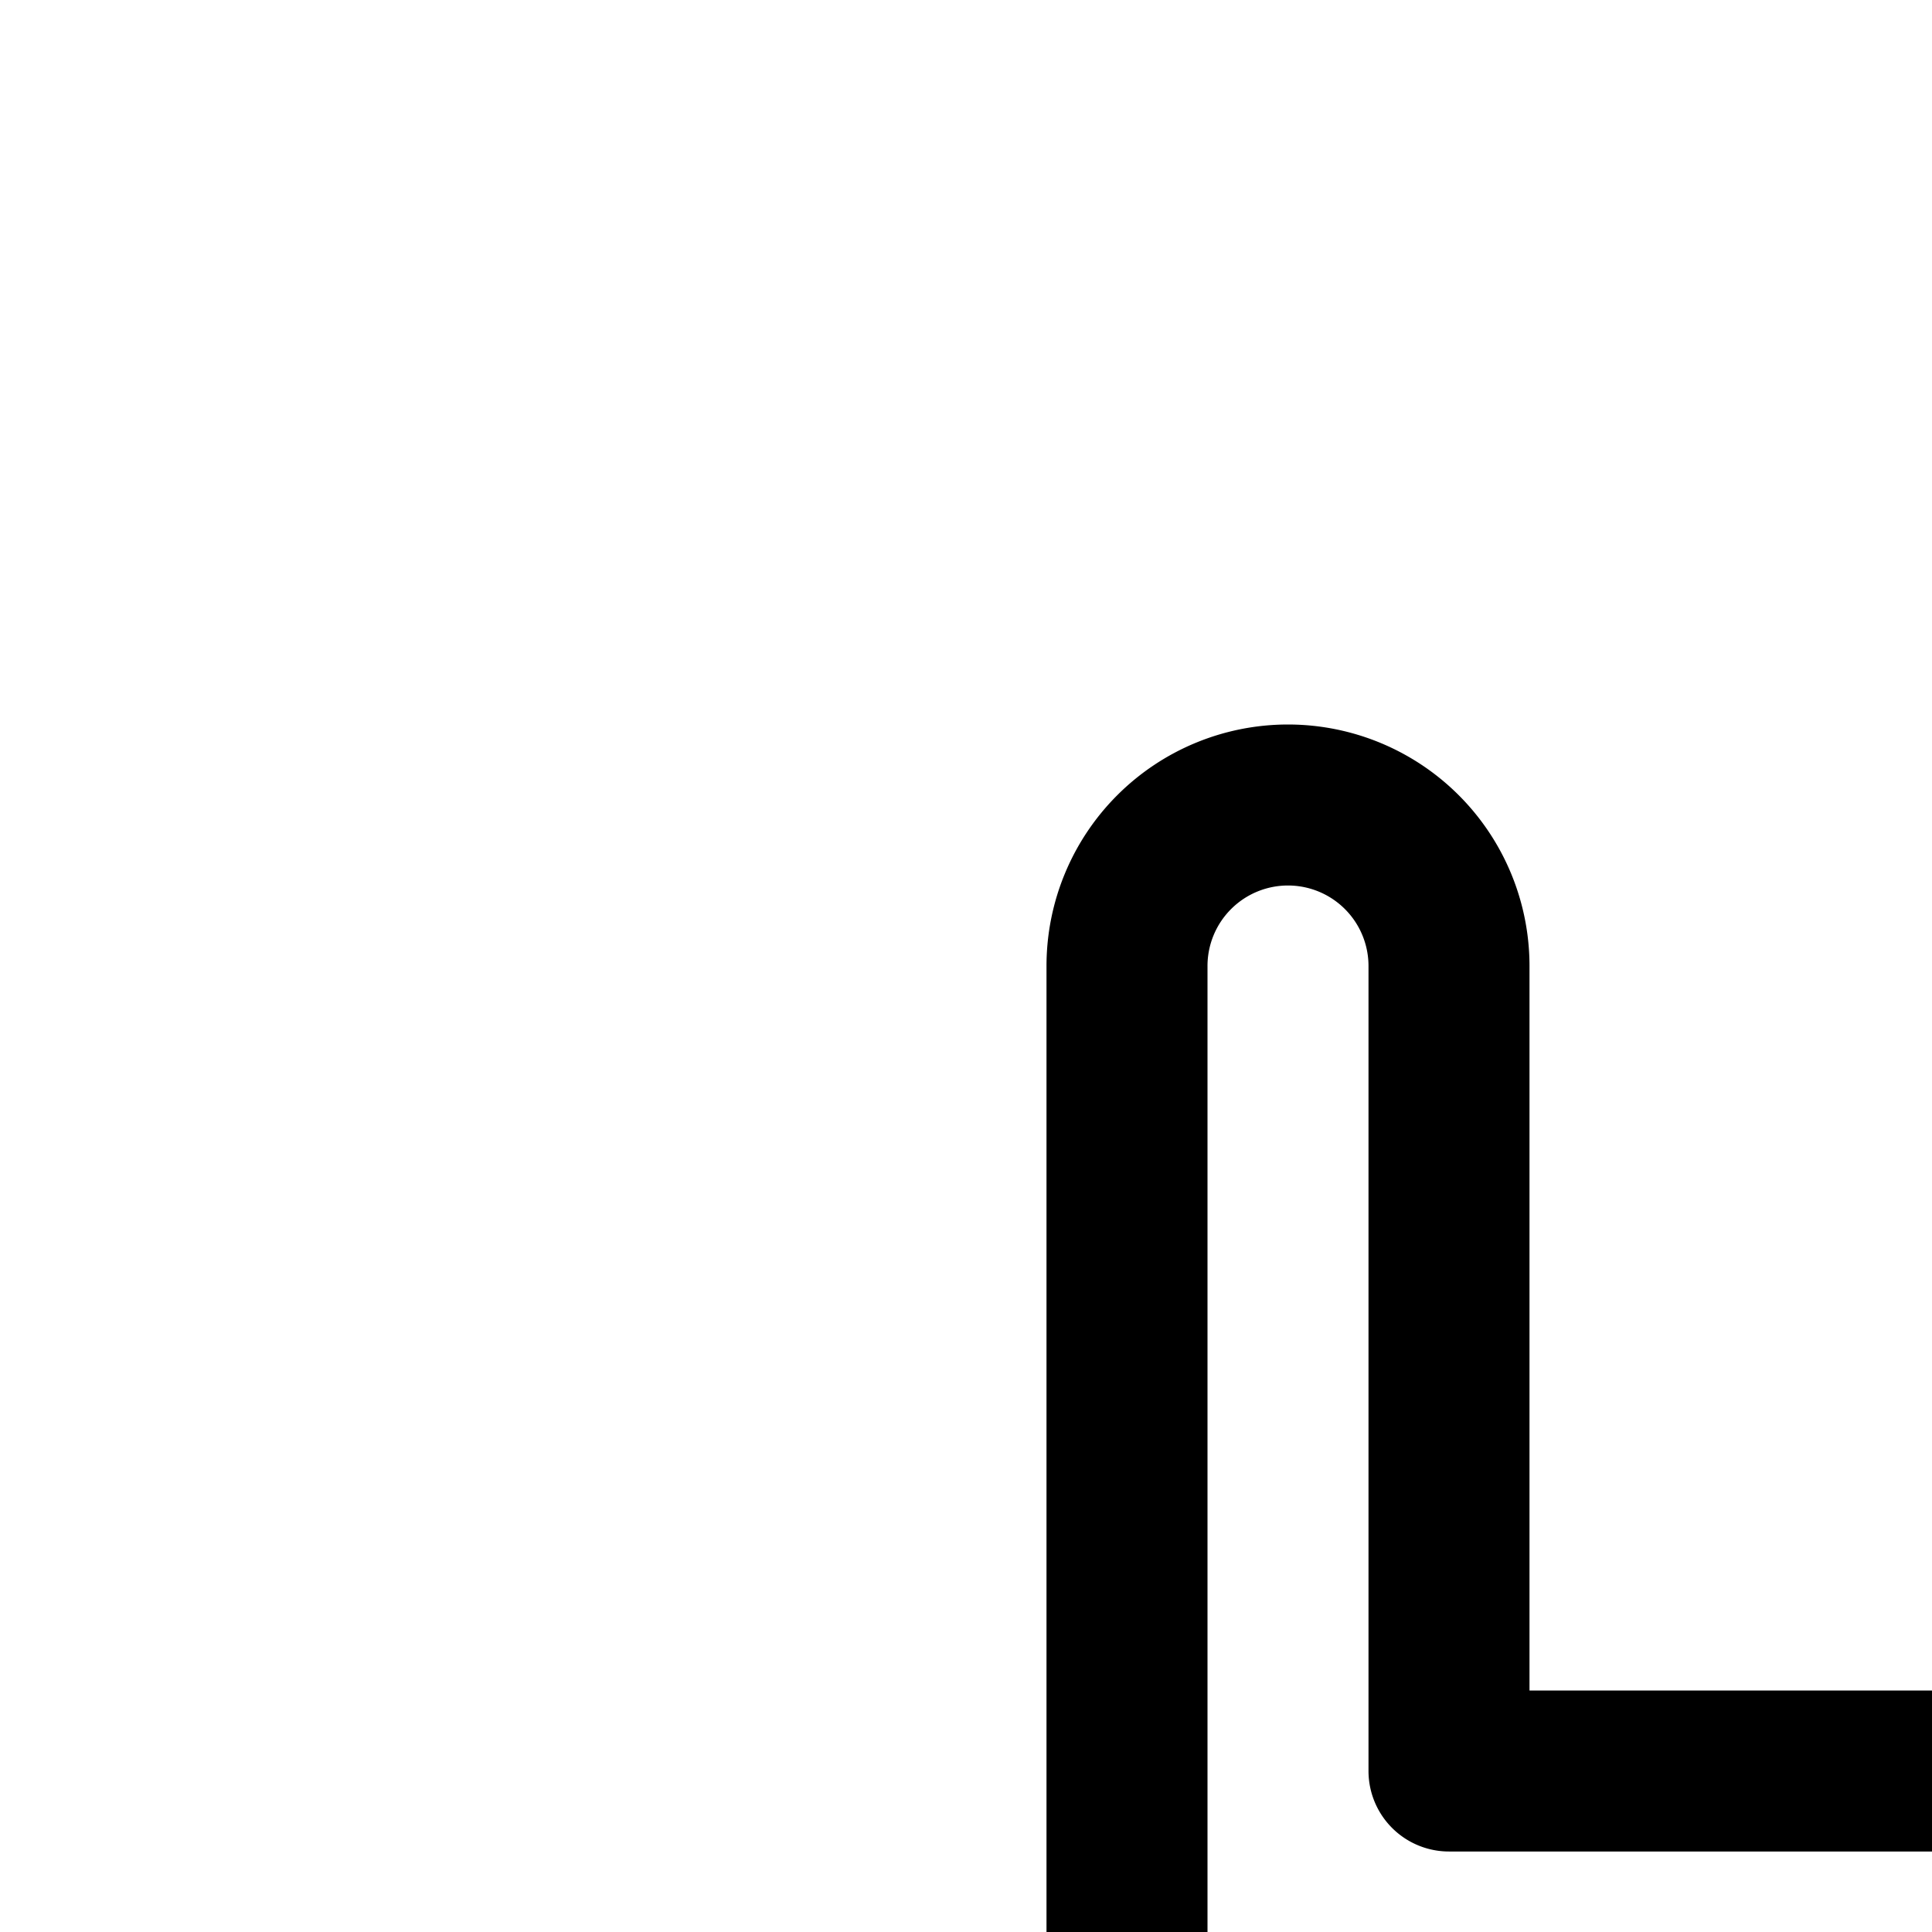 <svg
  xmlns="http://www.w3.org/2000/svg"
  width="24"
  height="24"
  viewBox="0 0 24 24"
  fill="none"
  stroke="currentColor"
  stroke-width="2"
  stroke-linecap="round"
  stroke-linejoin="round"
>
  <path
    fill-rule="evenodd"
    d="M16 10a2 2 0 0 1 2 2v10h12V12a2 2 0 1 1 4 0v24a2 2 0 1 1-4 0V26H18v10a2 2 0 1 1-4 0V12a2 2 0 0 1 2-2"
    clip-rule="evenodd"
  />
</svg>
